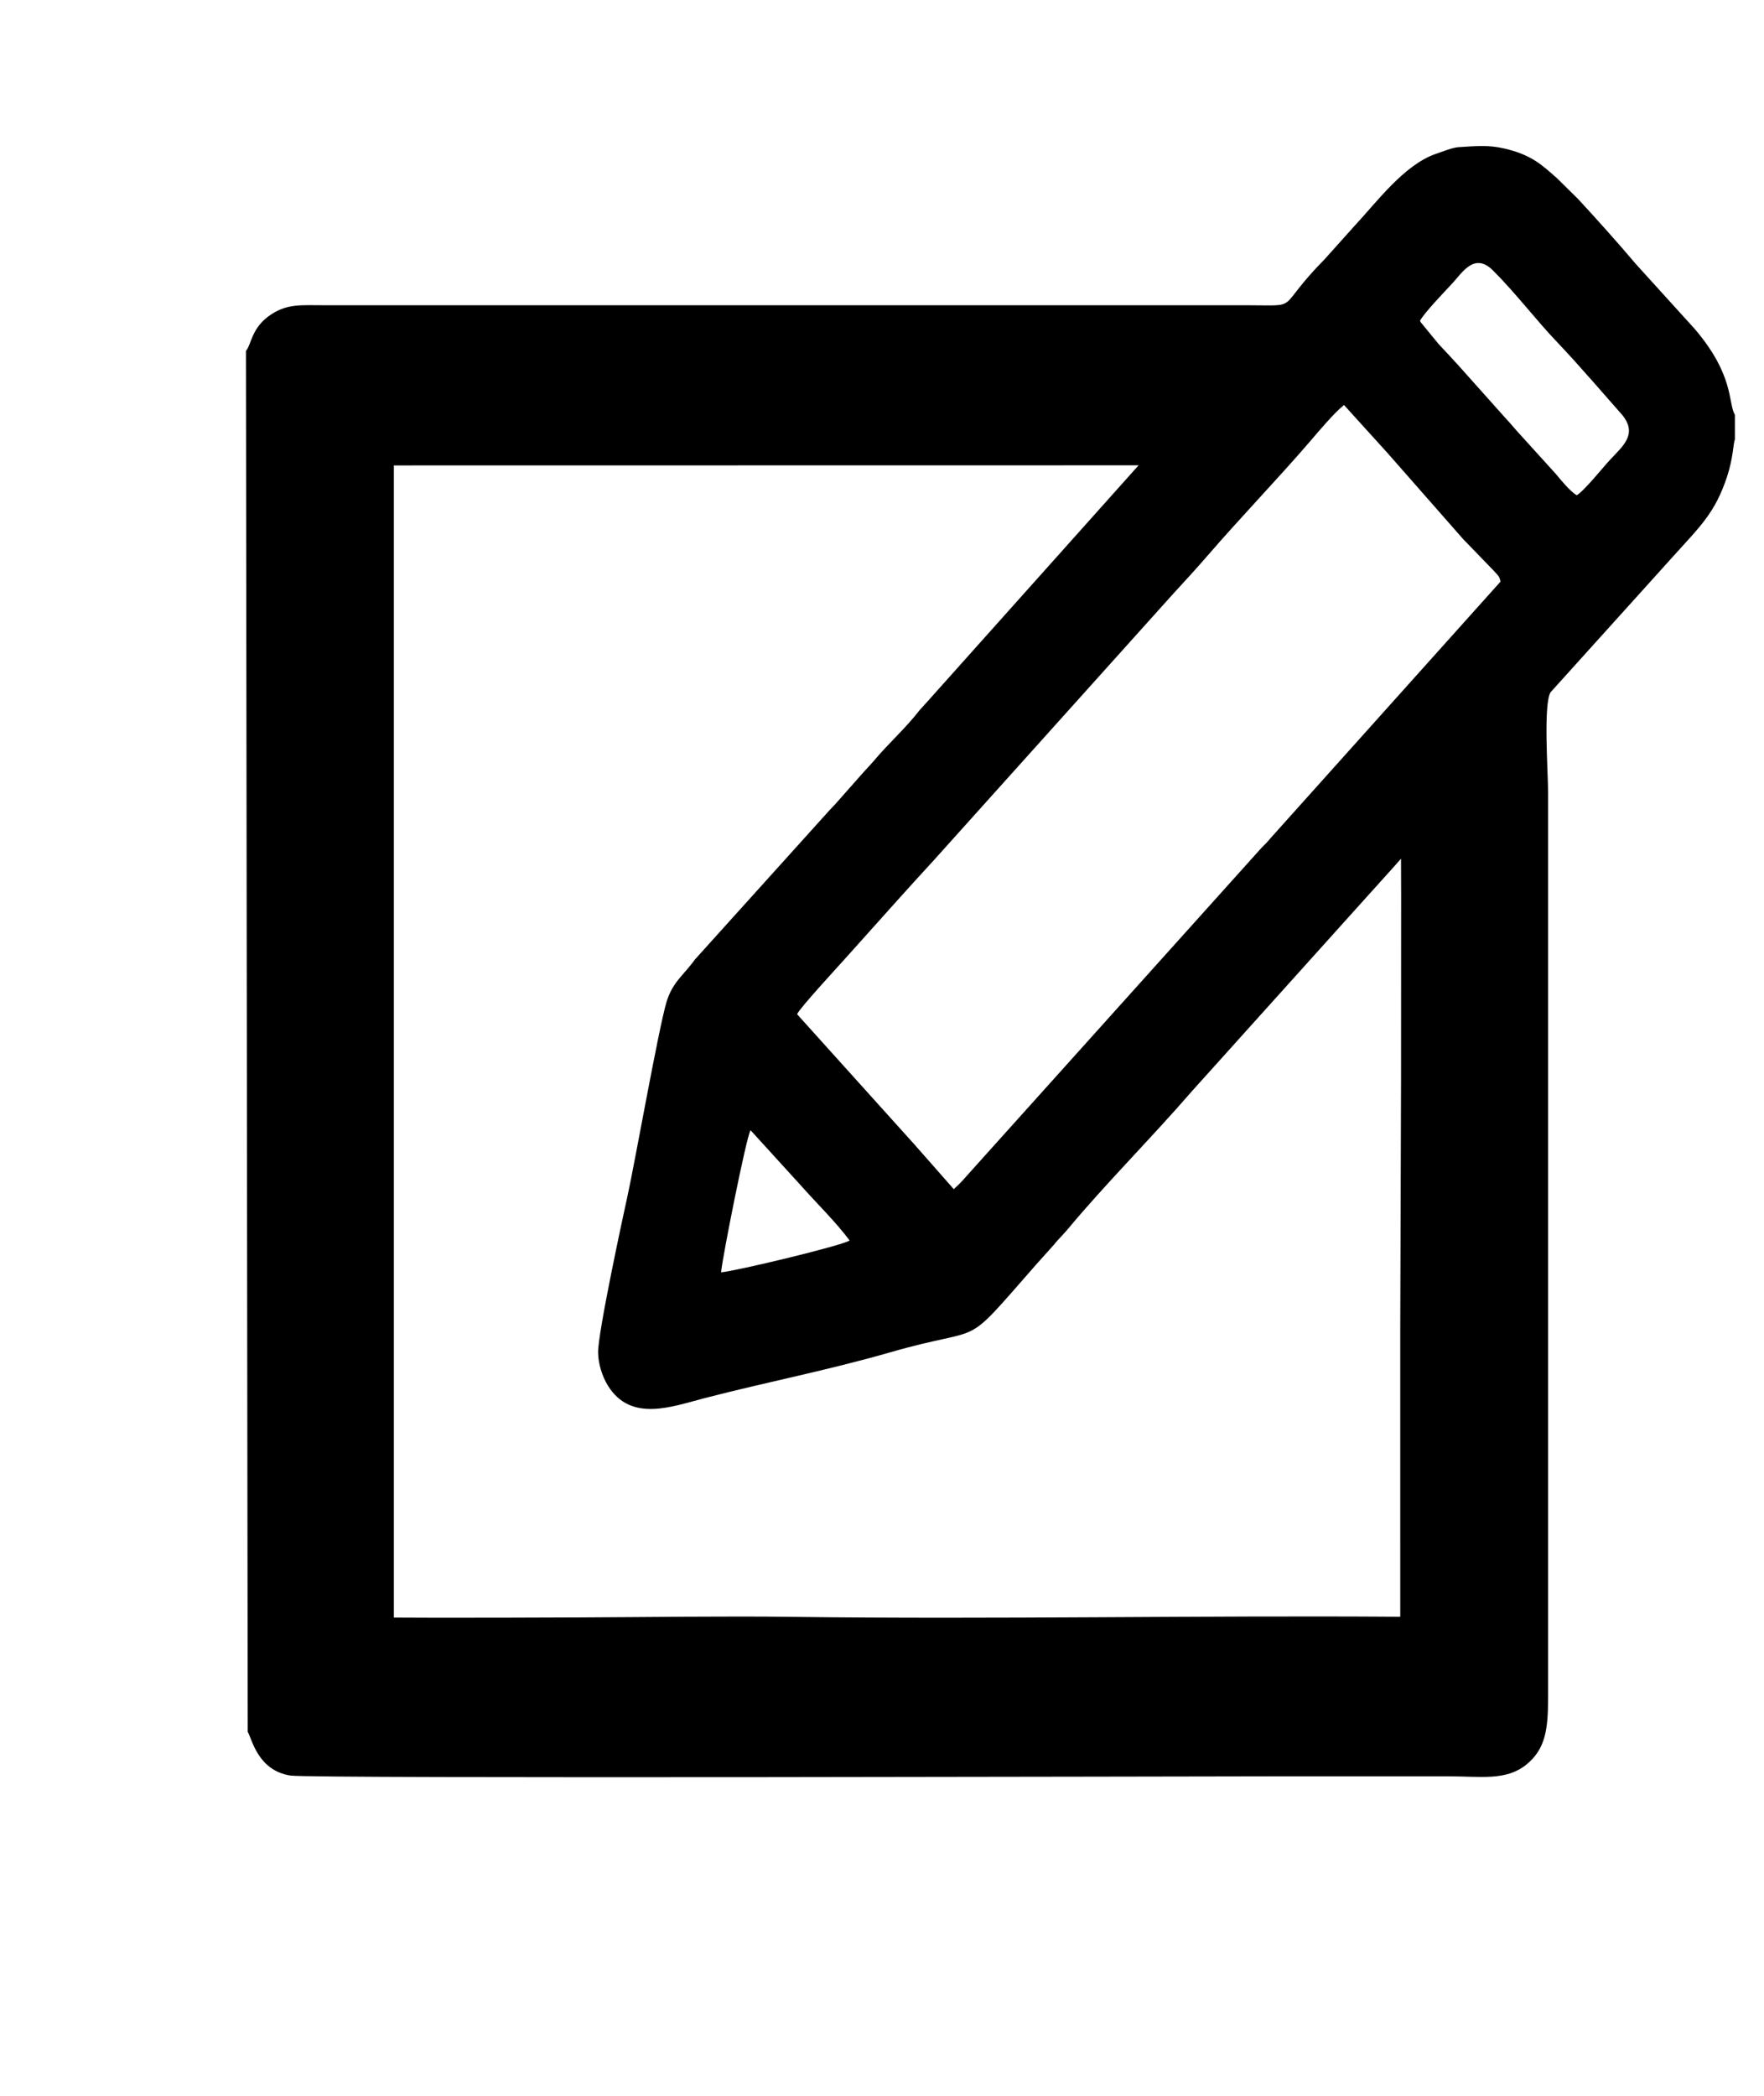 <?xml version="1.0" encoding="UTF-8"?>
<!DOCTYPE svg PUBLIC "-//W3C//DTD SVG 1.1//EN" "http://www.w3.org/Graphics/SVG/1.1/DTD/svg11.dtd">
<!-- Creator: CorelDRAW 2020 (64-Bit) -->
<svg xmlns="http://www.w3.org/2000/svg" xml:space="preserve" width="71.261mm" height="84.667mm" version="1.1" shape-rendering="geometricPrecision" text-rendering="geometricPrecision" image-rendering="optimizeQuality" fill-rule="evenodd" clip-rule="evenodd"
viewBox="0 0 14941.2 17751.9"
 xmlns:xlink="http://www.w3.org/1999/xlink"
 xmlns:xodm="http://www.corel.com/coreldraw/odm/2003">
 <g id="Capa_x0020_1">
  <g>
   <path fill="black" d="M6552.2 10314.2c-0.1,0.7 -0.3,1.4 -0.4,2.2 0.7,-0.2 1.3,-0.3 2,-0.5 -0.5,-0.6 -1,-1.1 -1.6,-1.7zm-4454 4352l-15 -11694.2c48.2,-56.5 44.8,-200.2 216.5,-311.3 138.5,-89.5 251.5,-75.8 445.6,-75.8 346.3,0 692.2,0 1038.4,0l6772.3 -0c479.4,0 232.8,47.1 662.5,-388.3l251.5 -280.5c191.4,-204.8 422.4,-520.6 691.9,-613.1 66.8,-23 142.8,-53.9 193.2,-56.9 146,-8.7 248.8,-20.5 386,11.4 231.3,53.9 316.5,137.2 446.1,251.2l176 173.2c146.8,157.5 357.3,393.2 493.2,554.7l499.2 550.2c335.6,394.4 279.7,622.7 339,726.5l0 208c-14.1,31.2 -13,156.1 -67.9,320.1 -101,301.6 -222.5,412.5 -448.9,663.5l-1044.7 1157.9c-62.2,103.2 -20.9,681.5 -20.9,840.1l0 7680.5c0.2,266.6 -24.5,431.1 -184.8,560.9 -170.7,138.2 -385,98.6 -655.8,98.6 -501.7,0 -1003.3,0 -1505,0 -646.4,0 -8123.9,20.7 -8305.3,-6.4 -282.4,-42.1 -329,-319.3 -363.3,-370.4zm9653.9 -10830l-368.3 -406.4c-86.9,69.9 -212.8,220.8 -290,310.8 -262.7,305.9 -585.2,640.1 -869.2,968.9 -90.7,105 -189.7,212.8 -288.3,319.8l-2028.5 2257.6c-92,100.2 -197.8,216 -289.2,317.9l-438.4 489.1c-101,112.8 -403.8,440.2 -428.9,494.8l994.5 1103.8 332.7 377.9c62.4,-55.4 98.7,-100.2 150.5,-158l2459.7 -2736.6c30.6,-30.9 44.9,-42.7 73.9,-79l1947.5 -2172.1c-13.2,-48.5 -11.7,-40.2 -67.7,-101.7l-250.2 -258.4 -640 -728.4zm-3829.9 4246.4c2.2,-2.3 5.3,-5.6 7.4,-8 2.1,-2.4 5.1,-5.8 7.2,-8.2l-14.6 16.2zm4105.4 -5365.5c1.6,3.8 4.4,5.2 5.4,11l151.8 185c60.3,64.9 111.2,117.9 168.4,181.7l408.6 457.3c19.8,20.8 20.2,21.2 43,47.9 15.1,17.7 29.8,34.6 42.4,48.7l332.1 366.2c39.9,48.5 121.6,148.7 176,178.9 60.6,-34.1 222.8,-236.6 282,-300.2 108.2,-116.2 233.9,-214.2 105.8,-376.4l-277 -315.6c-2.1,-2.3 -5.3,-5.5 -7.4,-7.8l-121.3 -136.4c-51.1,-55 -99.5,-109.6 -146.1,-157.8 -168.5,-174.6 -356.7,-421.5 -545.8,-609.4 -155.7,-154.8 -256.8,13.8 -342,107.1 -43.2,47.3 -242.2,252.2 -276,319.8zm-5670.3 6854.3c-33.1,43.4 -238.5,1074.8 -249.7,1203.2 113.6,-7.5 1033,-227.6 1088.7,-269.7 -122.2,-162.8 -269.5,-303.8 -419.3,-472.7l-419.8 -460.9zm5509.3 -2299.6l-56.6 64.3 -381.8 423.9 -1331.6 1479.8c-333.1,385.1 -743.1,797.1 -1044.4,1159.8 -30.7,37 -55.9,62.9 -93.3,103.3l-21.4 24.8c-2,2.5 -4.7,6.2 -6.6,8.7l-157.3 175.4c-648.8,739.4 -396.3,499.3 -1230.6,739.5 -534.7,154 -1027.9,247.4 -1575.7,389 -273.4,70.7 -622.6,207.2 -817.1,-104 -50.6,-80.9 -83.3,-189.8 -84.4,-281.9 -2,-168.7 210.5,-1150.8 251.2,-1336.1 59.9,-272.9 259.2,-1396.2 326.9,-1628 47.3,-162.1 135,-224 223.9,-340.2 5.1,-6.7 10.4,-14.8 19.4,-25.9l1138.2 -1262.2c15.4,-16.7 34.7,-35.9 51.7,-54.7l228.4 -258.4c35.6,-40.1 66.9,-71.4 100.9,-111.7 118.2,-140.6 266.7,-272.7 382.6,-423.2l85.6 -94.3c2.2,-2.4 5,-5.8 7.1,-8.3l1762.1 -1970.9 -7.6 -0 -6300.2 0.9 -0 9757.3c124.5,1 249,1.3 373.5,1.4 399.3,0.4 798.5,-1.1 1197.8,-2.7 603.8,-2.3 1212.3,-12.4 1815.7,-4.7 1712.3,21.9 3424.7,-13.2 5137.1,-1l-0.1 -2420.3 6.9 -2157.9 0.7 -1533.3 -1.1 -308.5z"/>
  </g>
  <rect fill="none" x="-0" y="-0" width="14941.2" height="17751.9"/>
 </g>
</svg>
